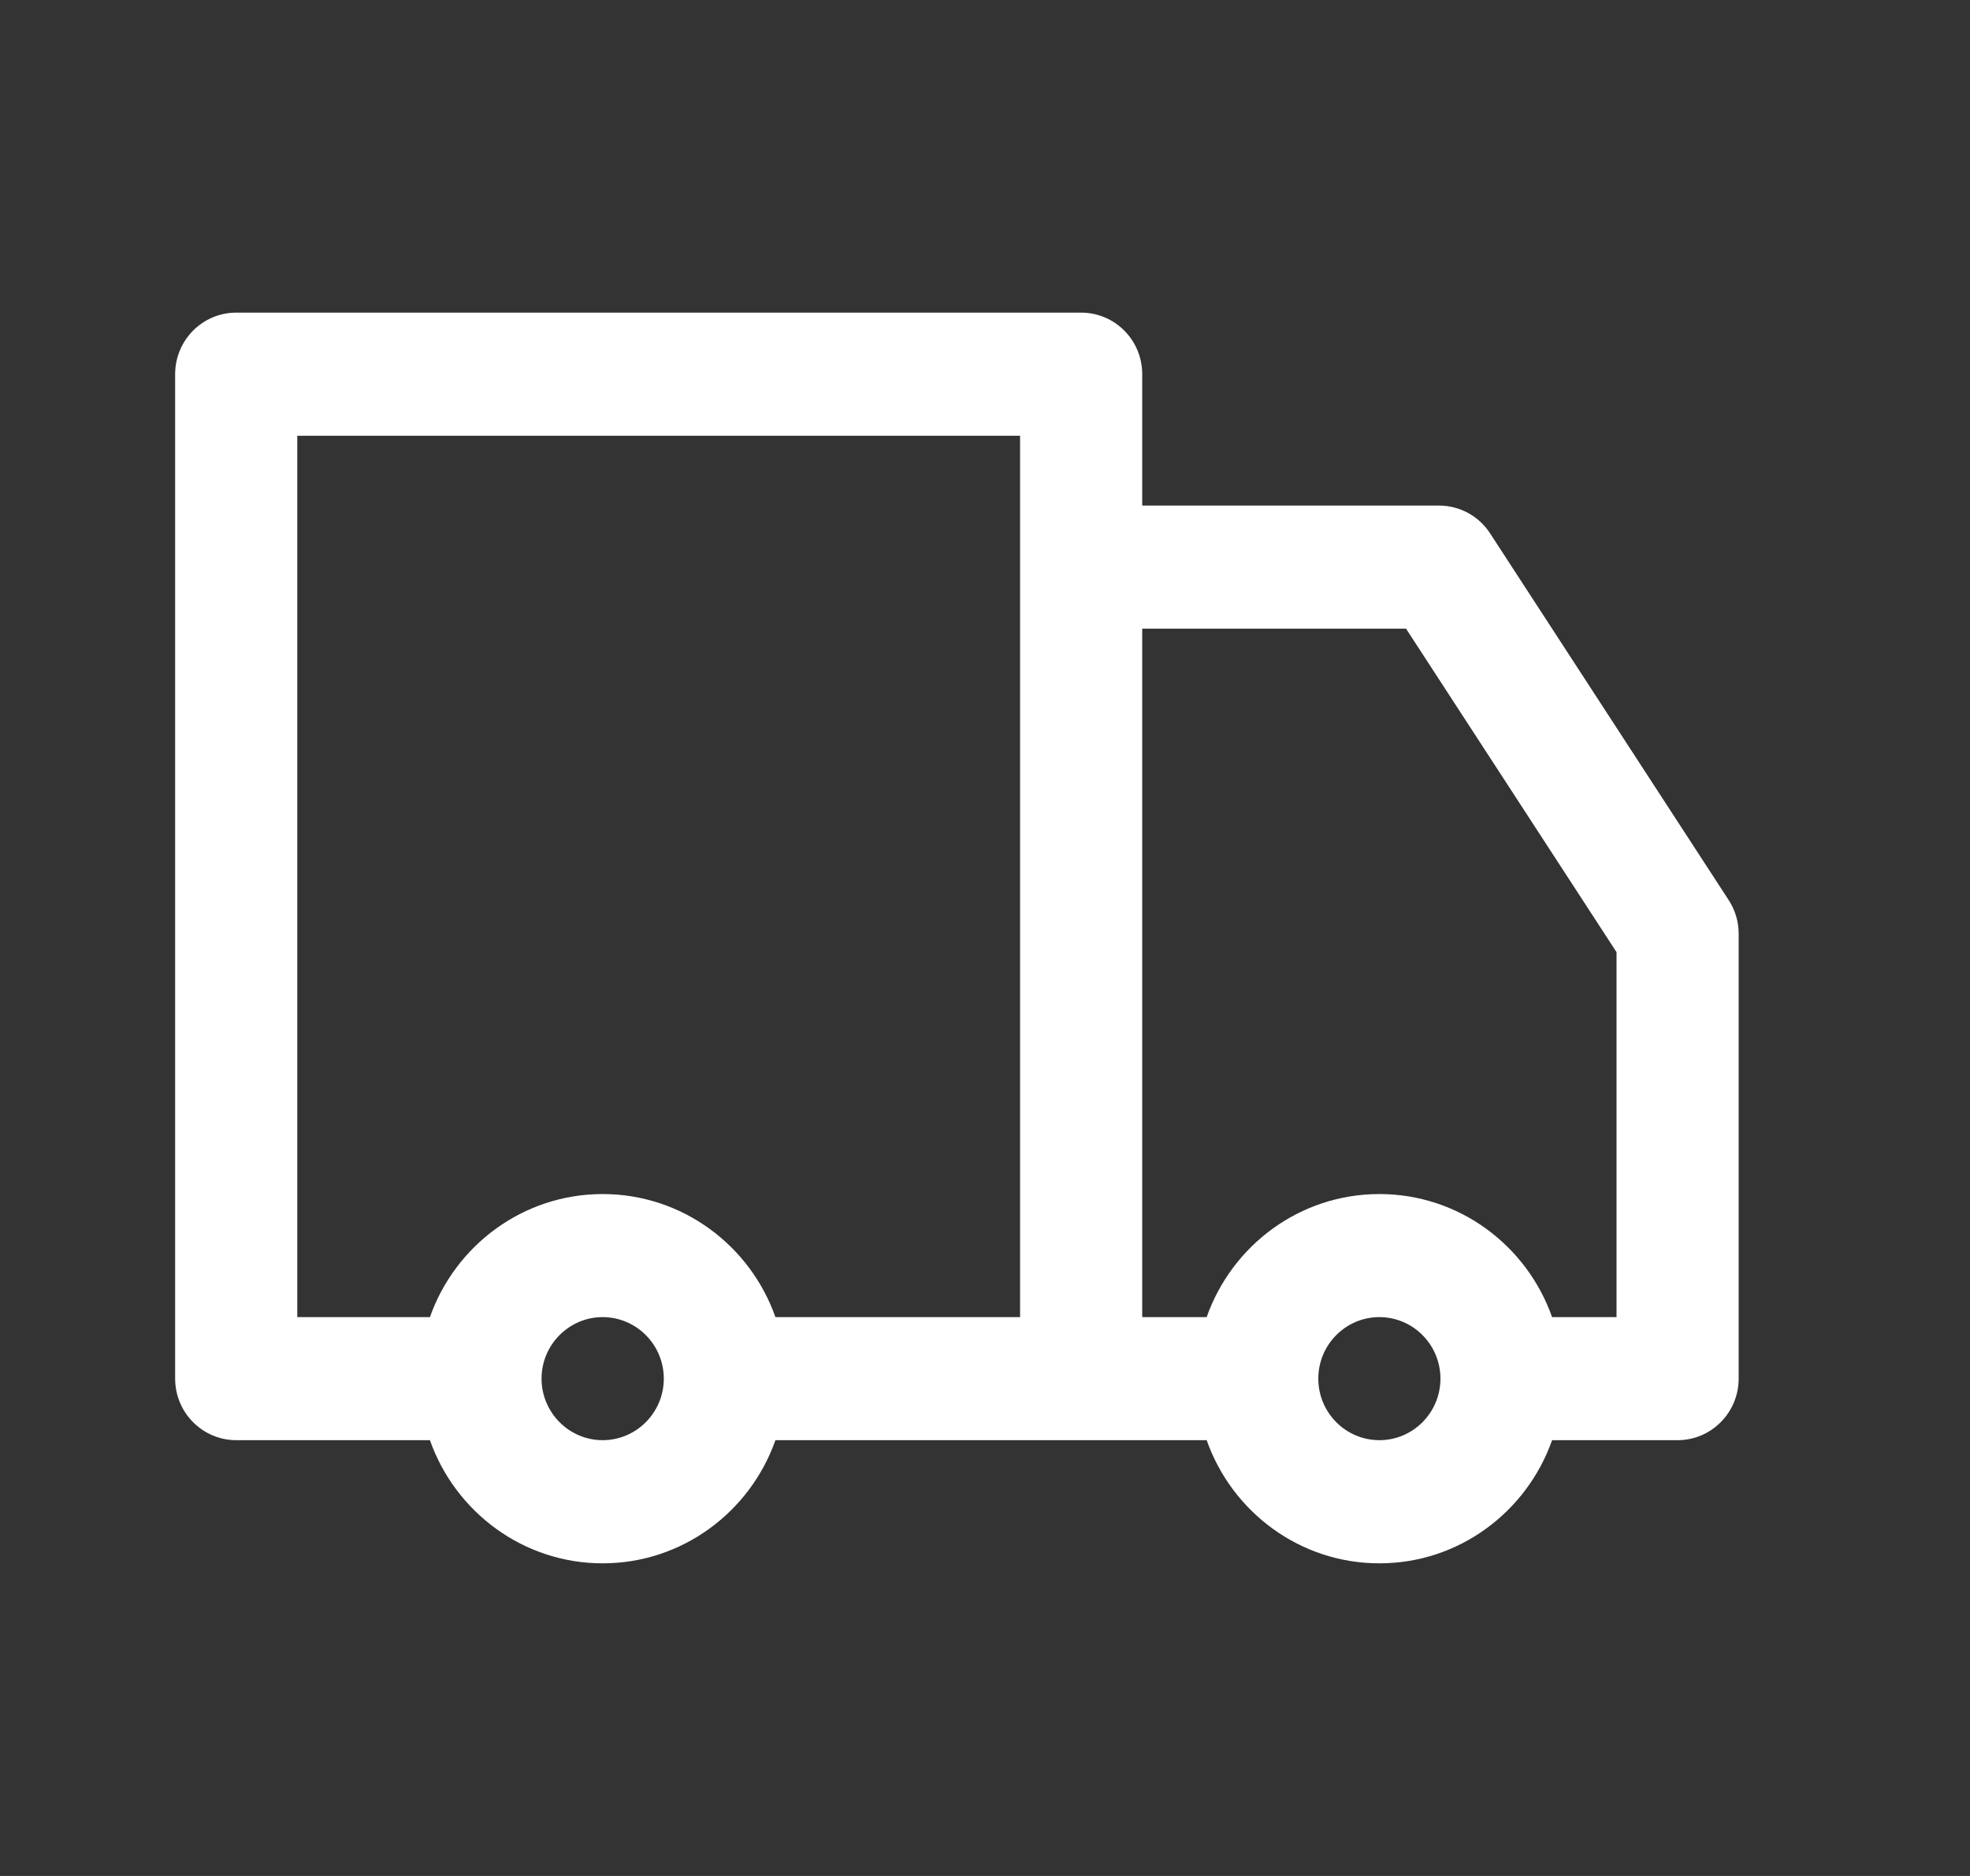 <svg width="21" height="20" viewBox="0 0 21 20" fill="none" xmlns="http://www.w3.org/2000/svg">
<rect x="0" y="0" width="21" height="20" fill="#333333" stroke="none"/>
<path fill-rule="evenodd" clip-rule="evenodd" d="M18.427 9.595L15.884 5.686C15.764 5.501 15.559 5.39 15.34 5.39H12.176V3.989C12.176 3.627 11.885 3.333 11.525 3.333H2.518C2.159 3.333 1.867 3.627 1.867 3.989V14.698C1.867 15.06 2.159 15.354 2.518 15.354H4.583C4.852 16.118 5.576 16.667 6.424 16.667C7.273 16.667 7.997 16.118 8.266 15.354H12.863C13.132 16.118 13.855 16.667 14.704 16.667C15.553 16.667 16.276 16.118 16.545 15.354H17.883C18.242 15.354 18.534 15.06 18.534 14.698V9.955C18.534 9.827 18.497 9.702 18.427 9.595ZM6.424 15.354C6.066 15.354 5.773 15.06 5.773 14.698C5.773 14.336 6.066 14.042 6.424 14.042C6.783 14.042 7.076 14.336 7.076 14.698C7.076 15.06 6.783 15.354 6.424 15.354ZM10.874 14.042H8.266C7.997 13.278 7.273 12.73 6.424 12.73C5.576 12.73 4.852 13.278 4.583 14.042H3.169V4.646H10.874V14.042ZM14.704 15.354C14.345 15.354 14.053 15.06 14.053 14.698C14.053 14.336 14.345 14.042 14.704 14.042C15.063 14.042 15.355 14.336 15.355 14.698C15.355 15.06 15.063 15.354 14.704 15.354ZM17.232 14.042H16.545C16.276 13.278 15.553 12.73 14.704 12.73C13.855 12.73 13.132 13.278 12.863 14.042H12.176V6.702H14.988L17.232 10.151V14.042Z" fill="white"/>
</svg>
